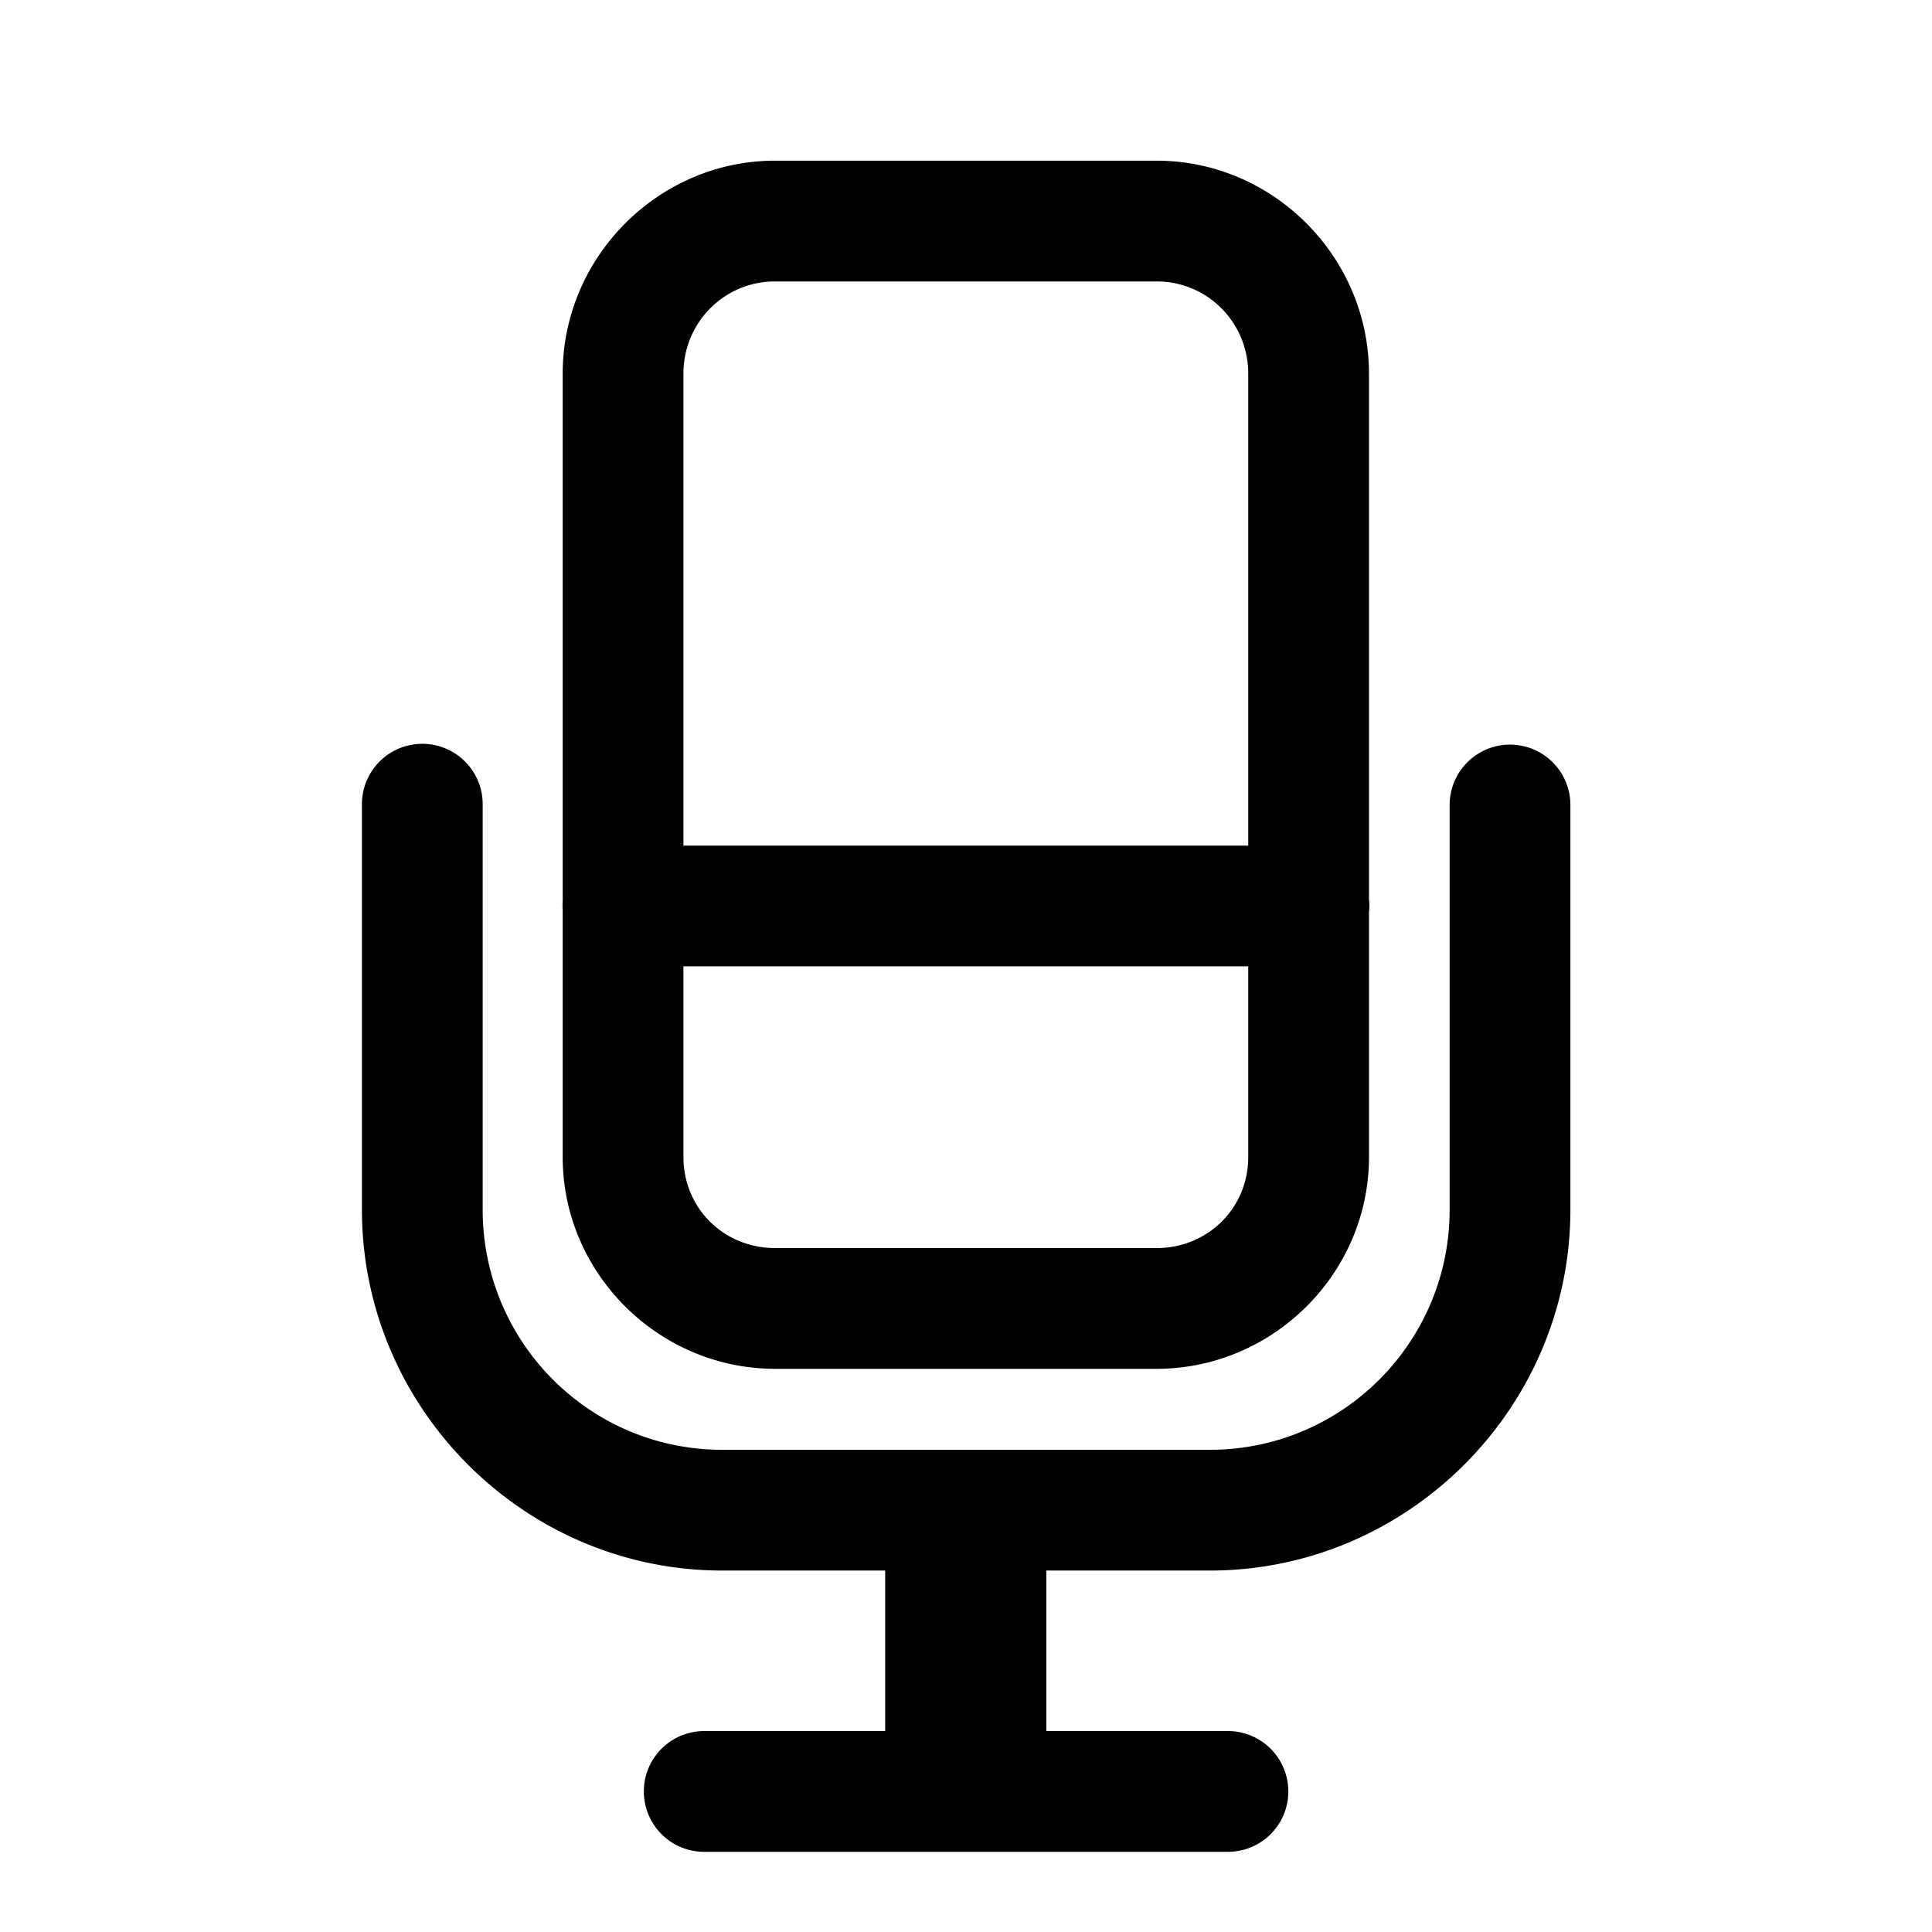 <svg xmlns="http://www.w3.org/2000/svg"  viewBox="0 0 24 24" width="24px" height="24px"><path d="M 9.629 1.996 C 8.178 1.996 6.99 3.194 6.99 4.641 L 6.99 11.189 A 0.75 0.75 0 0 0 6.99 11.303 L 6.99 14.373 C 6.99 15.819 8.184 17.004 9.629 17.004 L 14.367 17.004 C 15.812 17.004 17.006 15.82 17.006 14.373 L 17.006 11.334 A 0.75 0.75 0 0 0 17.006 11.168 L 17.006 4.641 C 17.006 3.194 15.818 1.996 14.367 1.996 L 9.629 1.996 z M 9.629 3.496 L 14.367 3.496 C 15 3.496 15.506 4.007 15.506 4.641 L 15.506 10.504 L 8.49 10.504 L 8.49 4.641 C 8.49 4.007 8.996 3.496 9.629 3.496 z M 5.234 9.24 A 0.75 0.75 0 0 0 4.496 10 L 4.496 15.027 C 4.496 17.487 6.508 19.51 8.973 19.51 L 10.996 19.51 L 10.996 21.504 L 8.748 21.504 A 0.75 0.75 0 1 0 8.748 23.004 L 15.254 23.004 A 0.75 0.75 0 1 0 15.254 21.504 L 12.998 21.504 L 12.998 19.51 L 15.029 19.51 C 17.494 19.51 19.508 17.487 19.508 15.027 L 19.508 10 A 0.75 0.75 0 1 0 18.008 10 L 18.008 15.027 C 18.008 16.673 16.677 18.01 15.029 18.01 L 8.973 18.01 C 7.325 18.01 5.996 16.673 5.996 15.027 L 5.996 10 A 0.75 0.75 0 0 0 5.234 9.24 z M 8.49 12.004 L 15.506 12.004 L 15.506 14.373 C 15.506 15.006 15.005 15.504 14.367 15.504 L 9.629 15.504 C 8.99 15.504 8.49 15.007 8.49 14.373 L 8.49 12.004 z"/></svg>